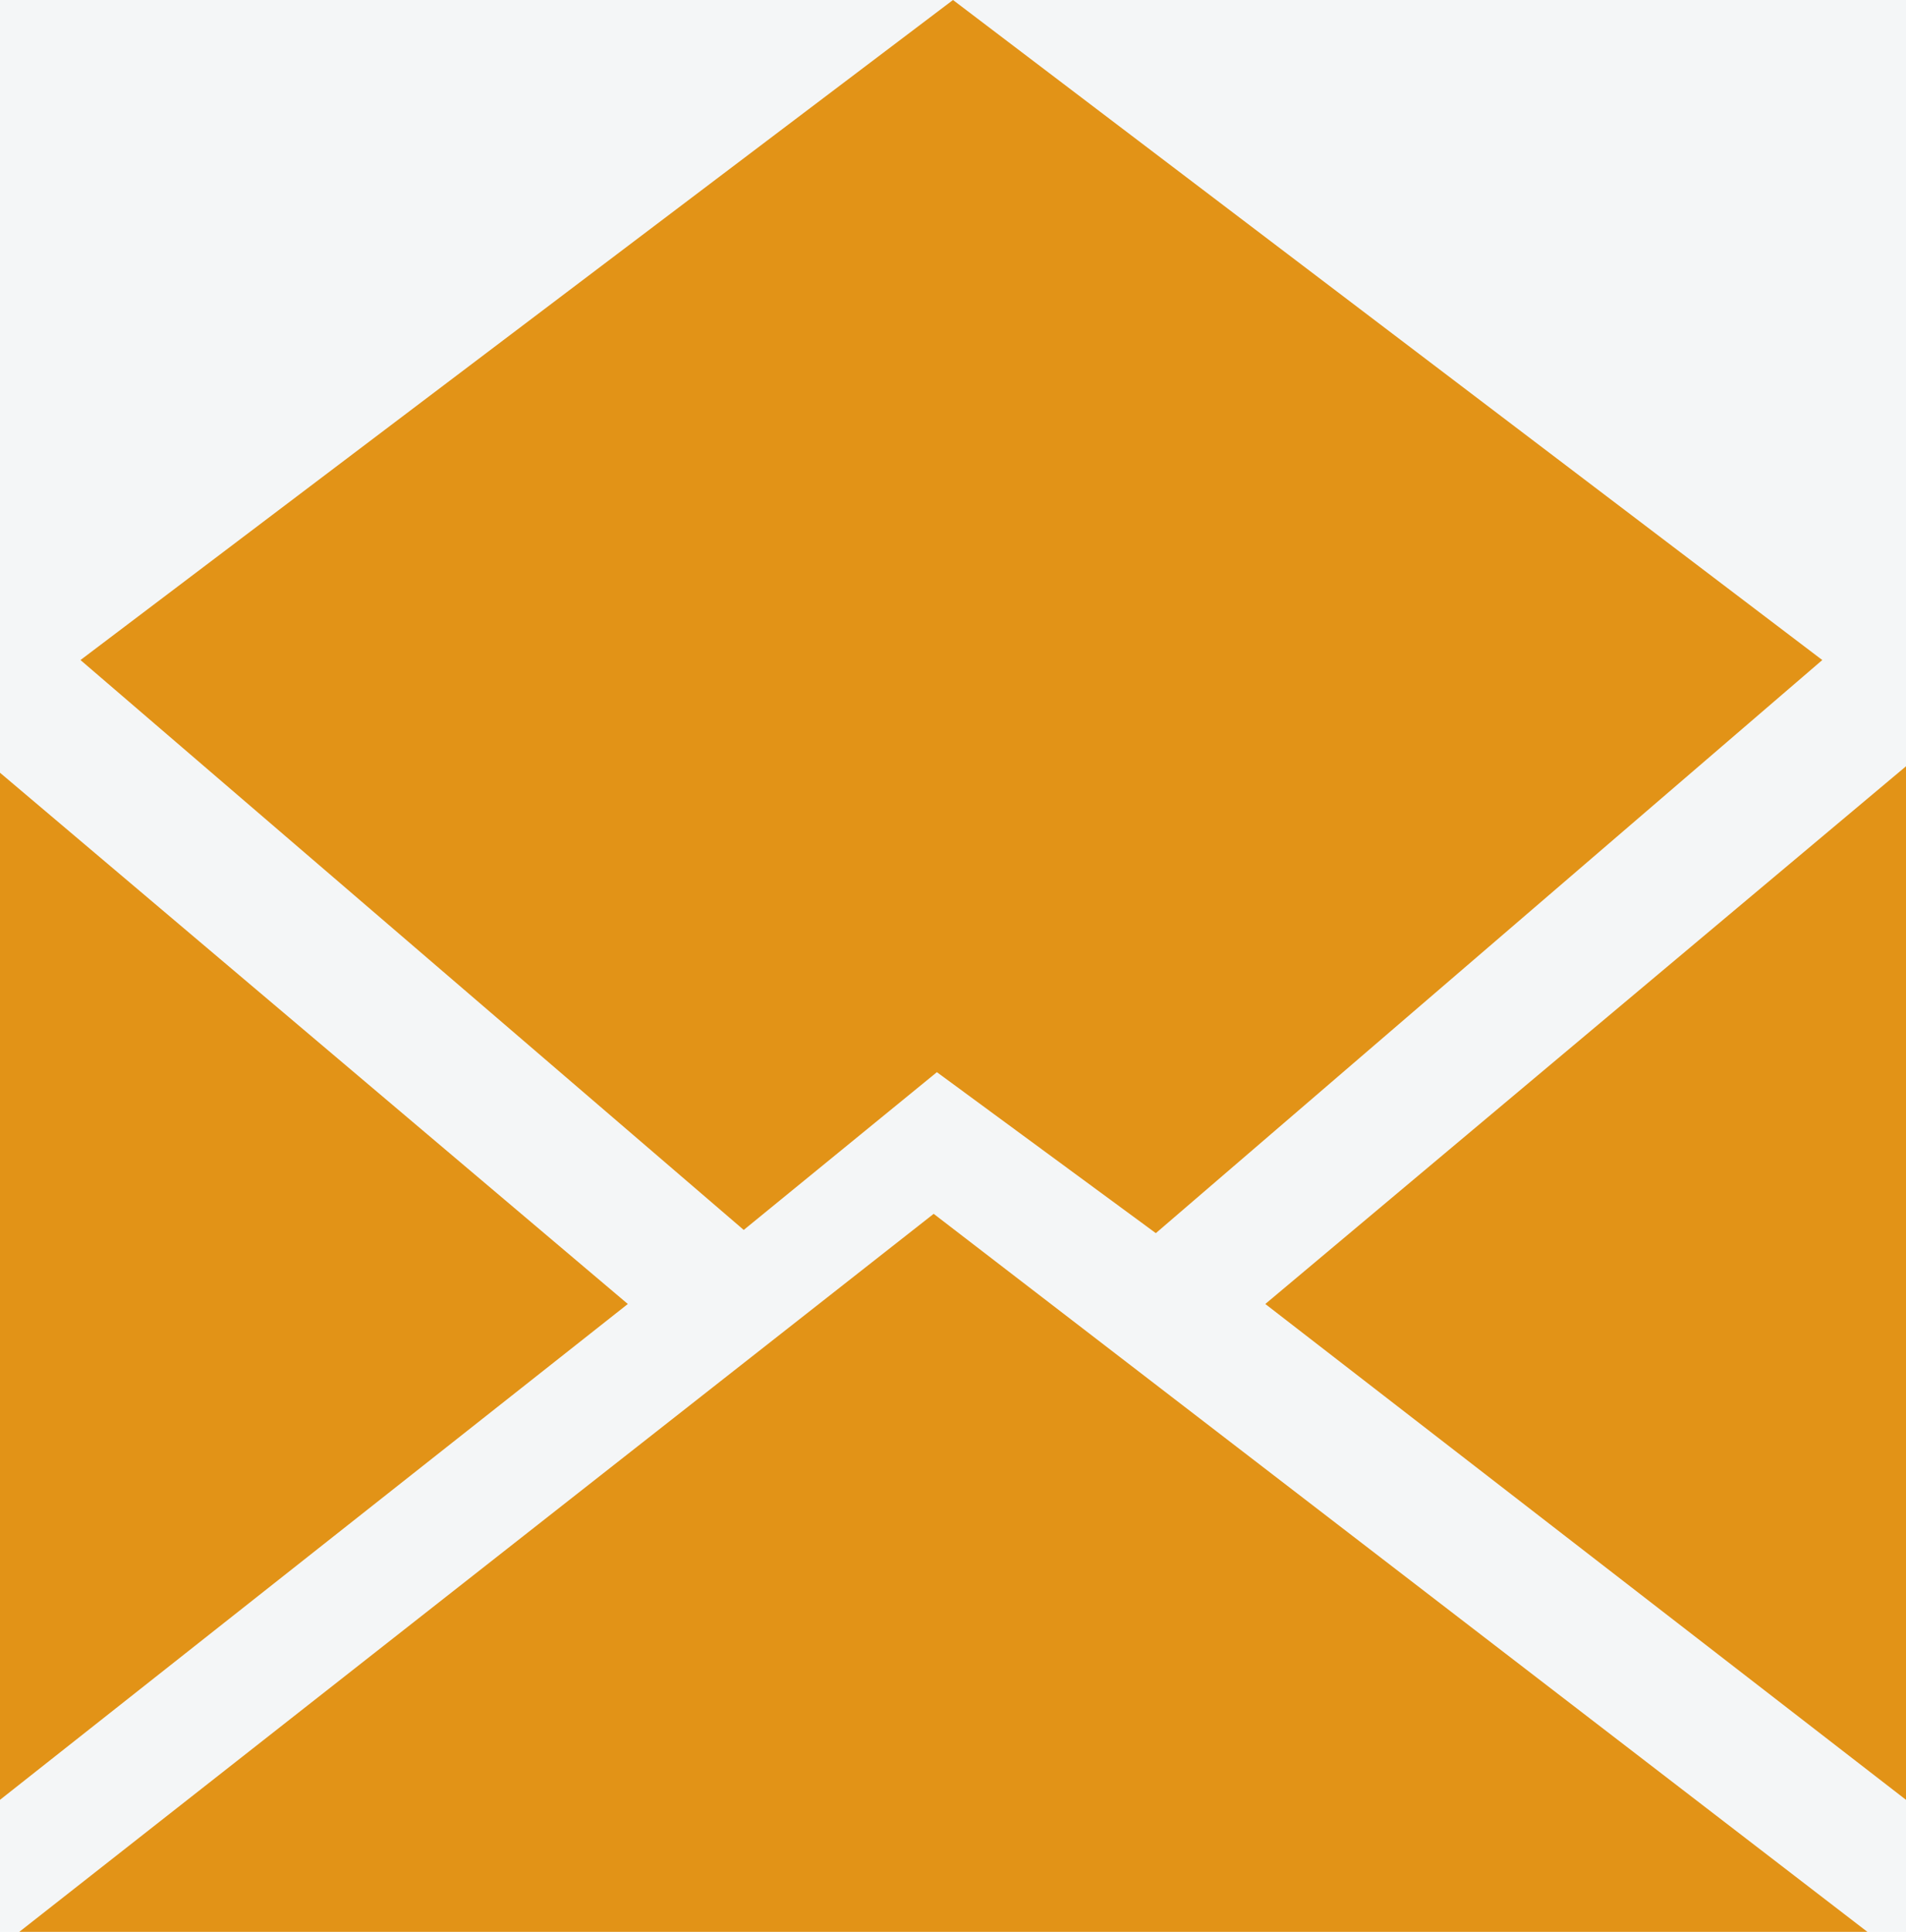 <?xml version="1.0" encoding="utf-8"?>
<!-- Generator: Adobe Illustrator 19.1.0, SVG Export Plug-In . SVG Version: 6.00 Build 0)  -->
<svg version="1.1" id="Layer_1" xmlns="http://www.w3.org/2000/svg" xmlns:xlink="http://www.w3.org/1999/xlink" x="0px" y="0px"
	 viewBox="279.3 156.6 59.2 60" style="enable-background:new 279.3 156.6 59.2 60;" xml:space="preserve">
<style type="text/css">
	.st0{fill:#F4F6F7;}
	.st1{fill:#E29317;}
</style>
<rect x="279.3" y="156.6" class="st0" width="59.2" height="60"/>
<g>
	<polygon class="st1" points="279.9,216.6 337.3,216.6 308.3,194.3 	"/>
	<polygon class="st1" points="279.3,180.6 279.3,212.5 298.8,197.1 	"/>
	<polygon class="st1" points="338.5,212.5 338.5,180.4 318.6,197.1 	"/>
	<polygon class="st1" points="308.4,189.9 315.2,194.9 335.9,177.1 308.9,156.6 281.8,177.1 302.4,194.8 	"/>
</g>
</svg>
